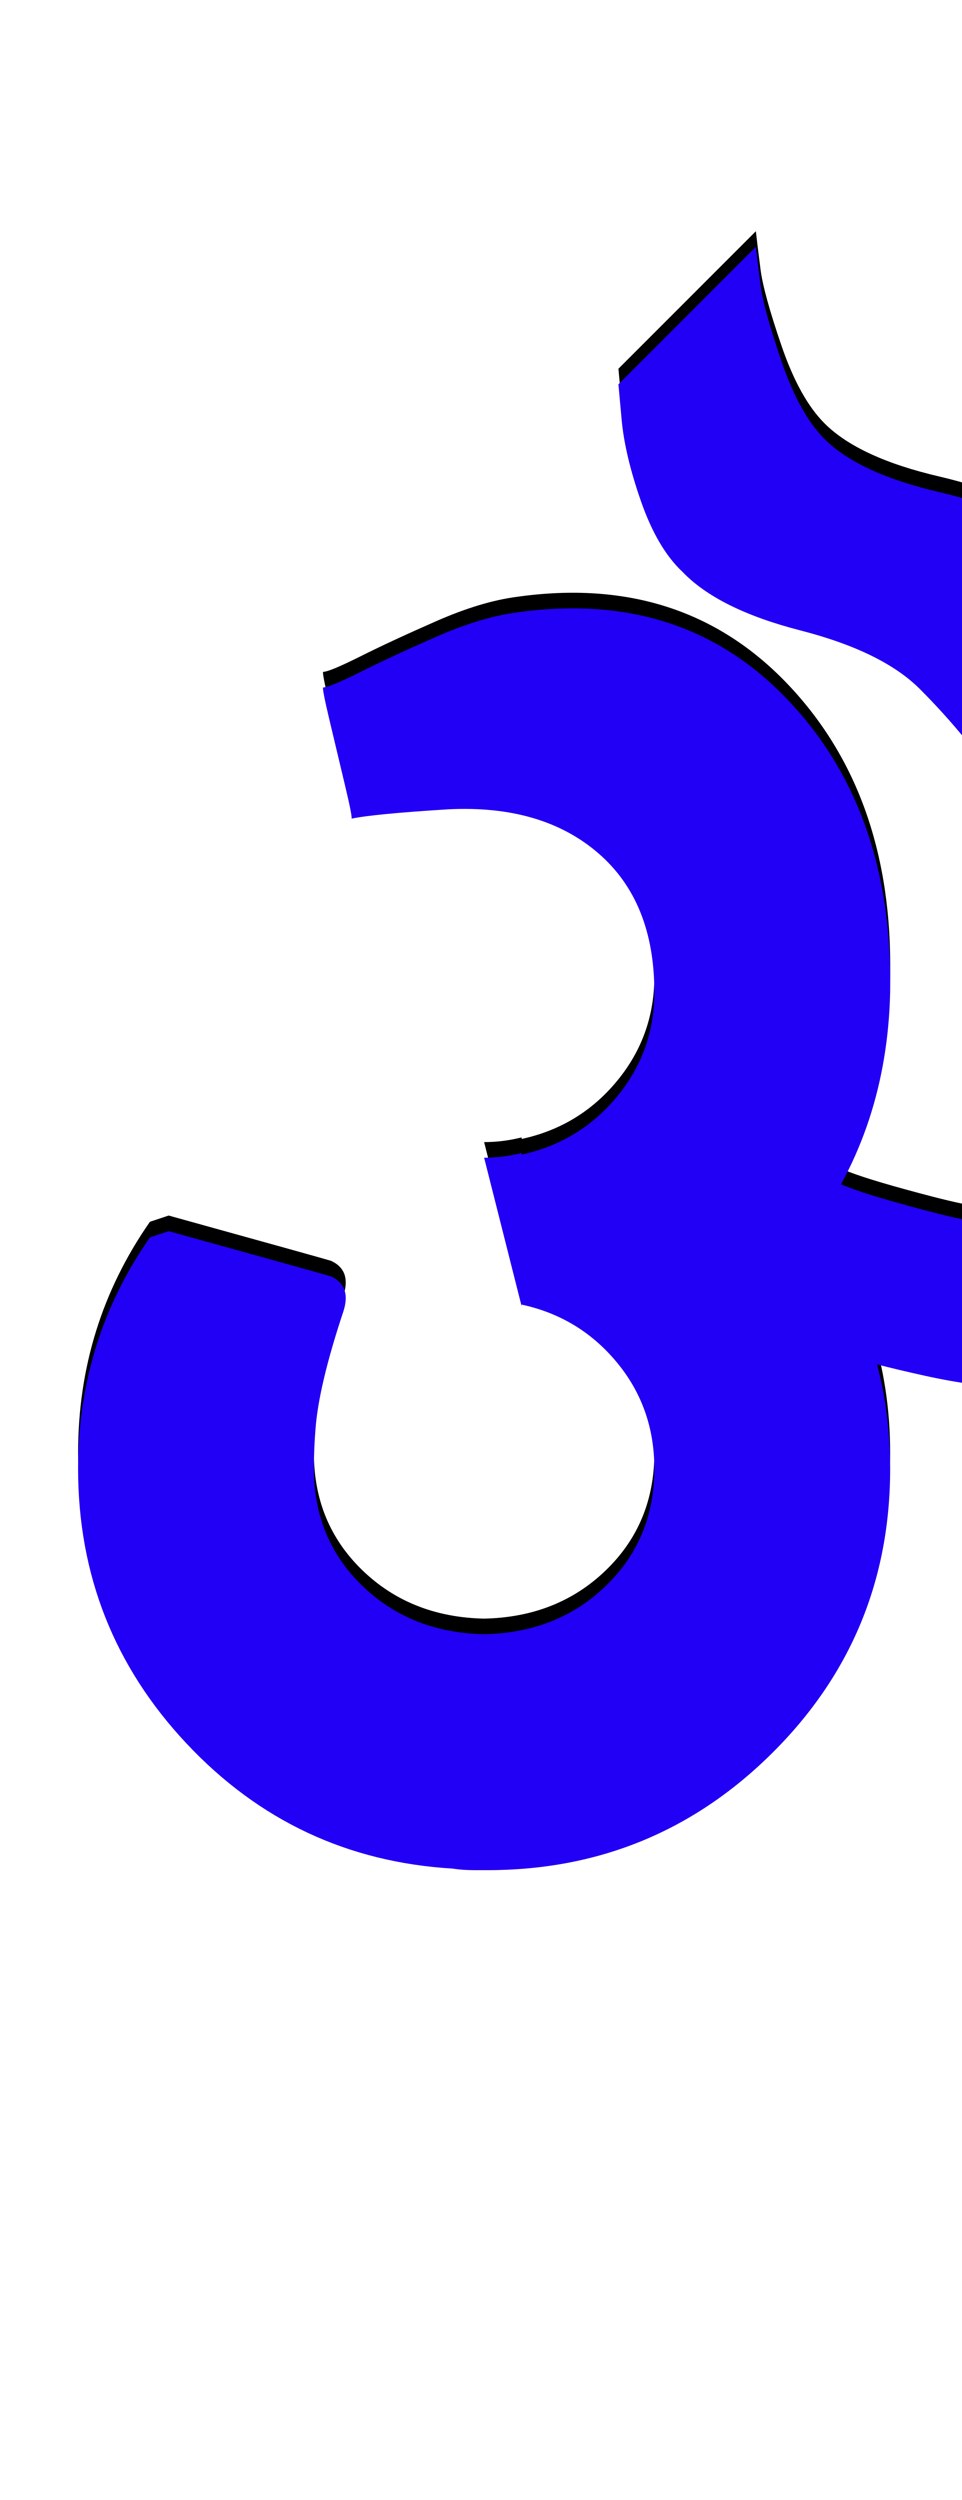 <svg xmlns="http://www.w3.org/2000/svg" id="glyph359" viewBox="0 0 616 1600">
  <defs/>
  <g transform="translate(0, 1200)">
    <path fill="#000000" d="M518 -460Q528 -456 543.5 -450Q559 -444 597.5 -434Q636 -424 662 -424Q692 -424 701 -463Q719 -540 685 -623.5Q651 -707 589 -769Q565 -793 512.5 -806.5Q460 -820 437 -844Q421 -859 410.5 -889Q400 -919 398 -942L396 -964L484 -1052Q485 -1043 487 -1027.5Q489 -1012 500.5 -978.5Q512 -945 528 -929Q550 -907 601.5 -895Q653 -883 676 -861L746 -790Q762 -774 781.5 -731.5Q801 -689 816 -632.5Q831 -576 837 -520.5Q843 -465 827.5 -418Q812 -371 773 -352Q709 -322 650 -322Q626 -322 592 -329.5Q558 -337 536 -344L515 -352ZM287 -692Q239 -689 225 -686Q226 -686 221 -707Q216 -728 211 -749Q206 -770 207 -770Q211 -770 231 -780Q251 -790 279.5 -802.5Q308 -815 331 -818Q437 -833 504.5 -762Q572 -691 570 -575Q568 -488 520 -423Q570 -355 570 -270Q570 -163 494.5 -88Q419 -13 312 -13Q311 -13 310 -13Q309 -13 309 -13Q309 -13 308 -13Q306 -13 304 -13Q296 -13 290 -14Q189 -20 119.5 -94Q50 -168 50 -270Q50 -352 96 -418L105 -421Q108 -422 108 -422Q209 -394 212 -393Q225 -387 220 -371Q204 -323 202 -295Q201 -283 201 -270Q201 -225 232 -195Q263 -165 310 -164Q357 -165 388 -195Q419 -225 419 -270Q419 -309 395 -338Q371 -367 334 -375V-374L310 -469Q322 -469 334 -472V-471Q371 -479 395 -508Q419 -537 419 -575Q419 -633 383 -664Q347 -695 287 -692Z"/>
    <path fill="#2200f5" d="M518 -450Q528 -446 543.5 -440Q559 -434 597.5 -424Q636 -414 662 -414Q692 -414 701 -453Q719 -530 685 -613.5Q651 -697 589 -759Q565 -783 512.5 -796.5Q460 -810 437 -834Q421 -849 410.5 -879Q400 -909 398 -932L396 -954L484 -1042Q485 -1033 487 -1017.5Q489 -1002 500.5 -968.5Q512 -935 528 -919Q550 -897 601.5 -885Q653 -873 676 -851L746 -780Q762 -764 781.5 -721.5Q801 -679 816 -622.5Q831 -566 837 -510.5Q843 -455 827.5 -408Q812 -361 773 -342Q709 -312 650 -312Q626 -312 592 -319.5Q558 -327 536 -334L515 -342ZM287 -682Q239 -679 225 -676Q226 -676 221 -697Q216 -718 211 -739Q206 -760 207 -760Q211 -760 231 -770Q251 -780 279.5 -792.5Q308 -805 331 -808Q437 -823 504.5 -752Q572 -681 570 -565Q568 -478 520 -413Q570 -345 570 -260Q570 -153 494.5 -78Q419 -3 312 -3Q311 -3 310 -3Q309 -3 309 -3Q309 -3 308 -3Q306 -3 304 -3Q296 -3 290 -4Q189 -10 119.5 -84Q50 -158 50 -260Q50 -342 96 -408L105 -411Q108 -412 108 -412Q209 -384 212 -383Q225 -377 220 -361Q204 -313 202 -285Q201 -273 201 -260Q201 -215 232 -185Q263 -155 310 -154Q357 -155 388 -185Q419 -215 419 -260Q419 -299 395 -328Q371 -357 334 -365V-364L310 -459Q322 -459 334 -462V-461Q371 -469 395 -498Q419 -527 419 -565Q419 -623 383 -654Q347 -685 287 -682Z"/>
  </g>
</svg>
